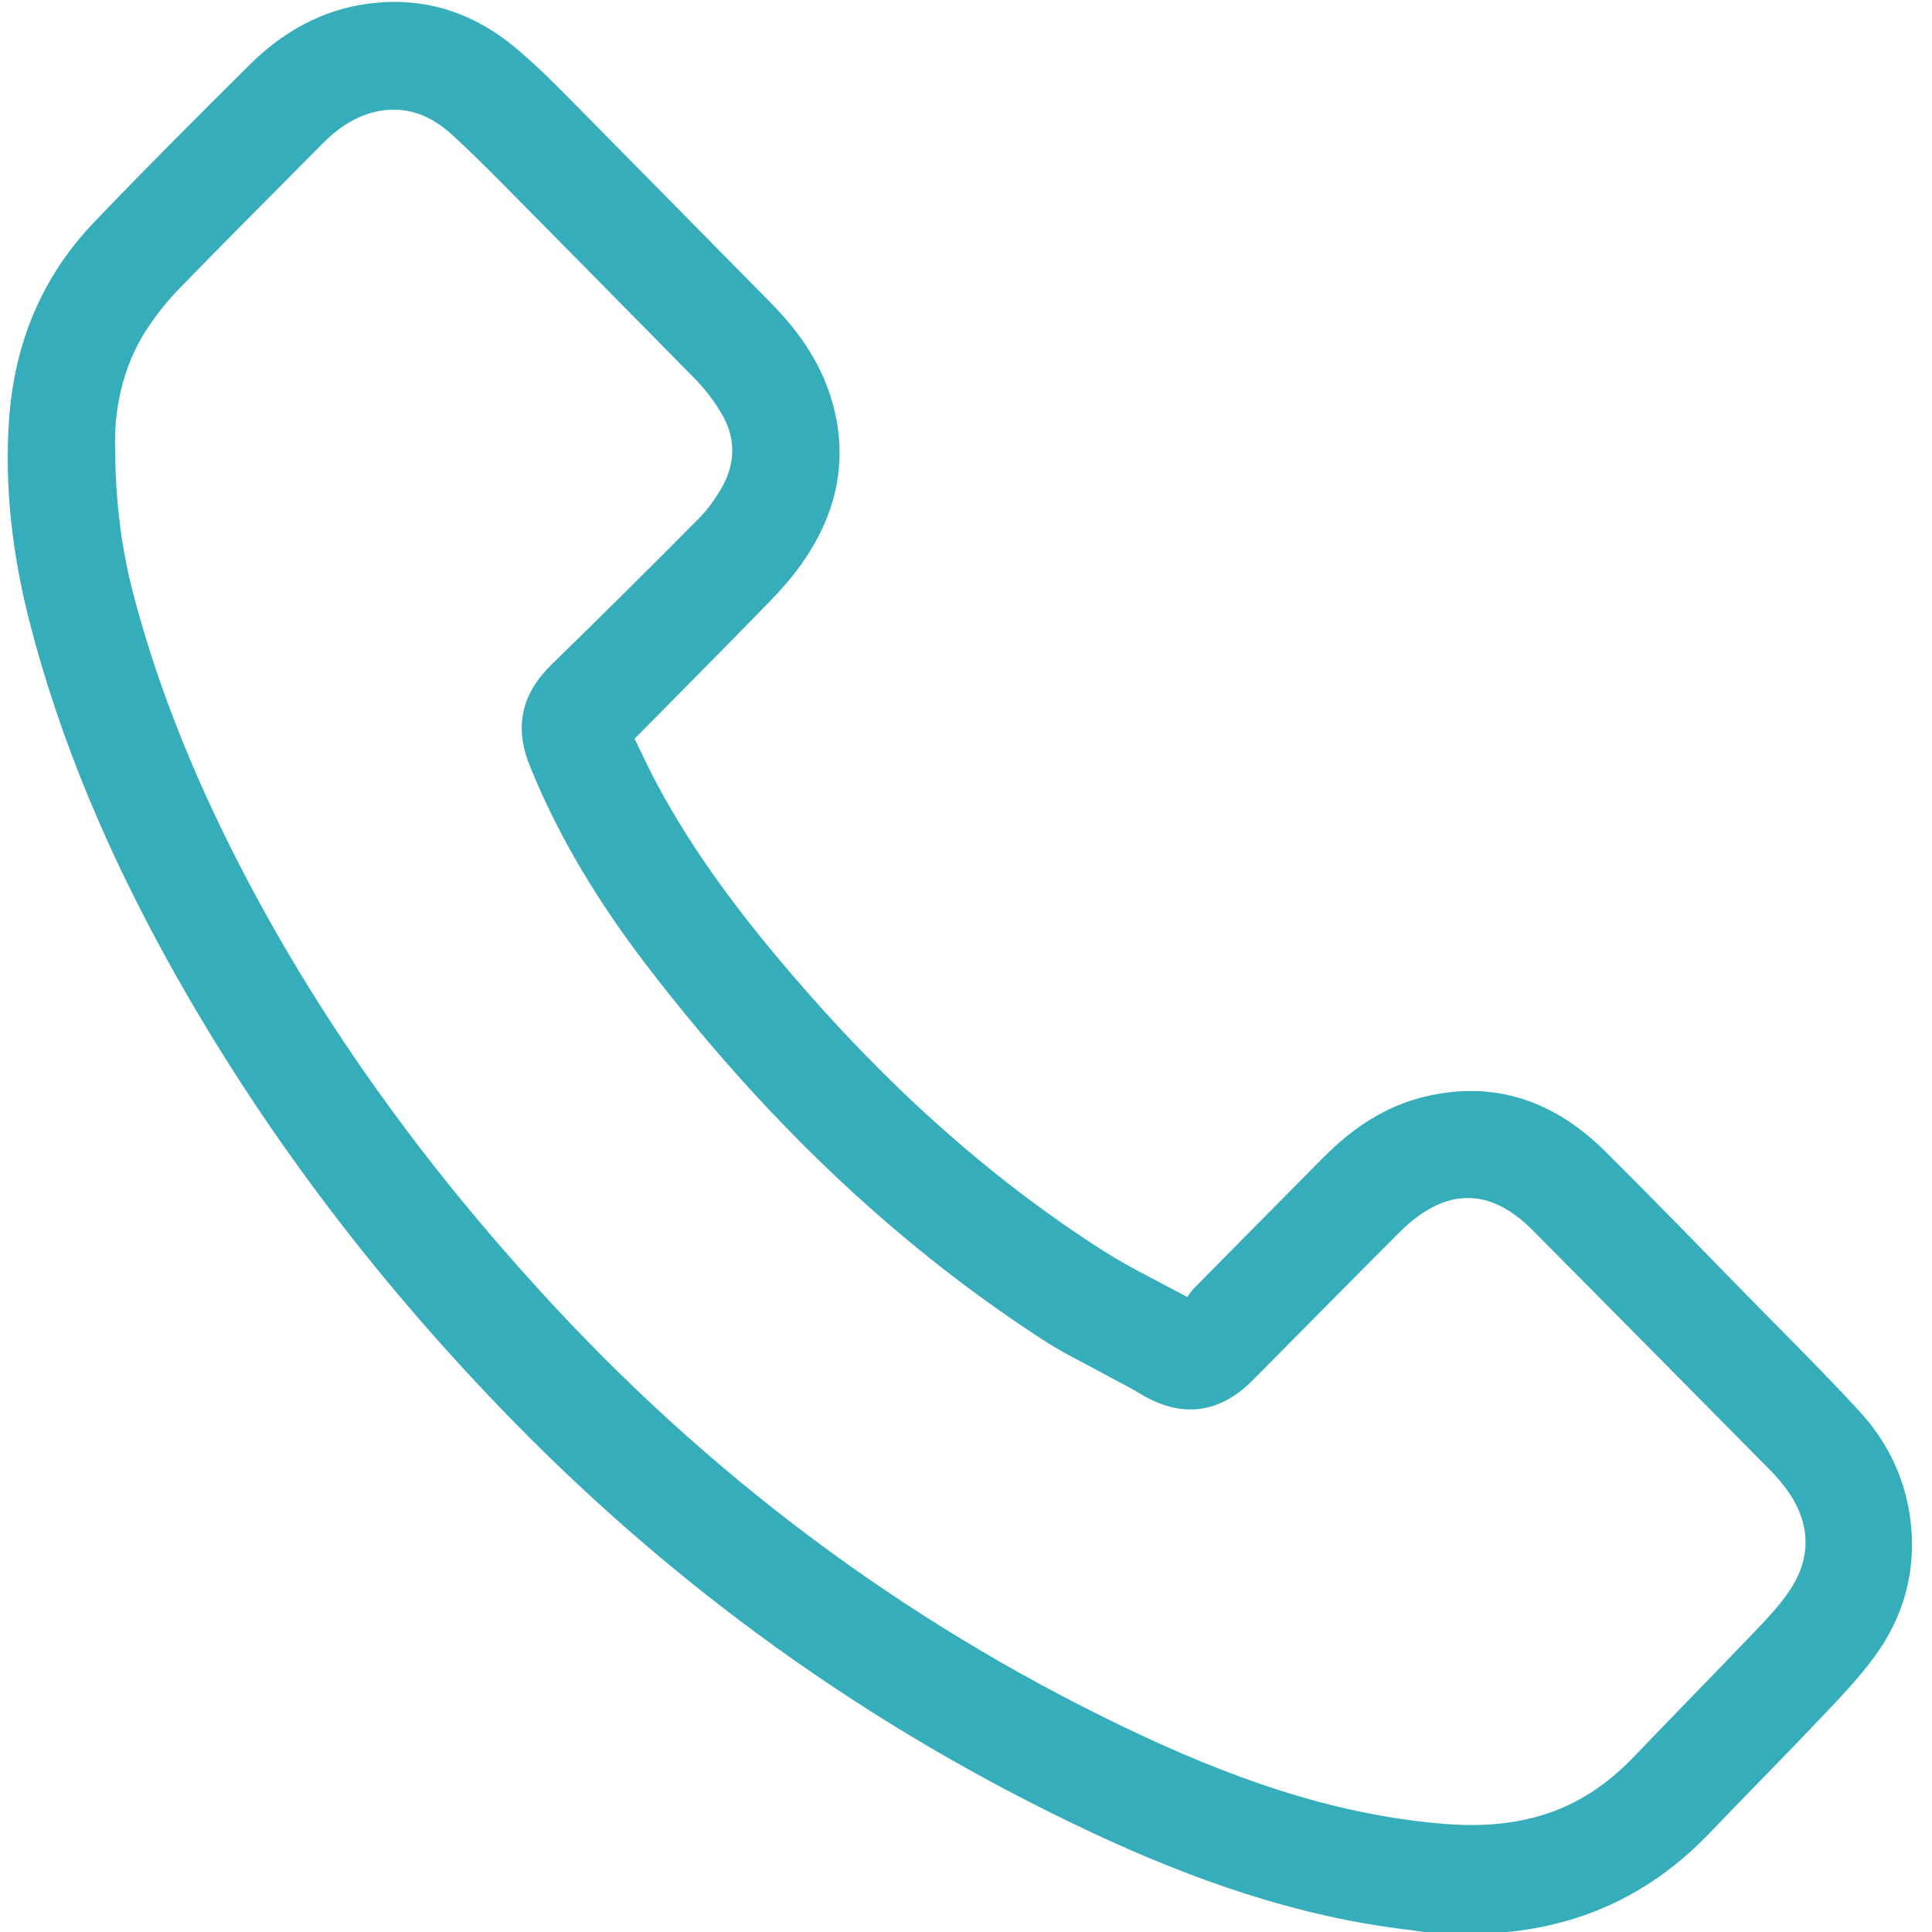 <svg xmlns="http://www.w3.org/2000/svg" viewBox="0 0 1100 1100"><path d="M817.1 1101c-5.5-.8-11-1.8-16.5-2.4-62.8-7.6-121.6-28.4-178.5-55C494.3 983.7 381.7 902.5 284 800.7c-73.4-76.4-136.8-160.3-188.2-253.1-34-61.5-61.6-125.7-79.1-194-9.6-37.8-14.3-76.2-11.5-115.3 3.1-42.9 18.6-80.7 48.4-111.8 29-30.3 58.7-60 88.5-89.6 18.8-18.6 41-31.3 67.6-34.8C242.5-2.3 271 7.7 295.6 29c11 9.4 21.3 19.7 31.4 30 37.4 37.8 74.6 75.7 112 113.6 16.9 17.1 30.1 36.5 35.9 60.2 8 32.6.2 62-18.9 88.8-5.3 7.4-11.4 14.3-17.8 20.9-25.2 25.9-50.7 51.6-76.9 78.1 3.9 8 8.1 17 12.7 25.7 21.1 39.4 47.9 74.8 76.9 108.6 52 60.7 110.2 114.5 177.8 157.6 14.8 9.4 30.8 17 47.3 26 1.4-1.9 2.4-3.6 3.8-5 24.6-24.9 49.2-49.8 73.8-74.6 16.4-16.5 35.1-29.2 58-34.6 39.9-9.4 73.7 2.9 102.1 31 27.8 27.6 55 55.7 82.4 83.7 20.9 21.3 42.1 42.3 62.3 64.2 17 18.4 27.3 40.4 29.7 65.7 2.6 27.4-4.8 52.4-20.8 74.3-9.6 13.1-21.1 24.9-32.3 36.7-20.3 21.4-41.1 42.3-61.5 63.6-32 33.6-71 52.6-117.3 56.7-1.1.1-2.1.6-3.2.9-11.9-.1-23.9-.1-35.9-.1zM65.5 251.9c.1 36.6 4.2 63.2 11.2 89.3 14.9 55.7 37.1 108.5 63.9 159.4 45 85.5 101.7 162.9 166.7 234.2 95 104.3 205.7 187.6 333 248.7 57.6 27.6 117 49.6 181.4 54.9 18.9 1.6 37.6.7 55.9-4.8 20.8-6.2 38-18 52.9-33.6 23-24.1 46.4-47.8 69.4-71.9 6.7-7 13.3-14.1 18.7-22 12.9-18.8 12.4-38.6-.8-57.3-2.8-3.9-5.9-7.6-9.3-11.1-45.2-45.8-90.5-91.5-135.8-137.2-3.2-3.2-6.6-6.2-10.2-8.8-16.7-12.2-34.3-12.8-51.6-1.6-5.3 3.4-10.2 7.6-14.6 12-27.8 27.8-55.4 55.9-83.1 83.8-19.1 19.2-40.8 21.7-63.9 7.7-6.5-4-13.4-7.3-20.1-11-11.2-6.2-22.8-11.7-33.6-18.6-89-57.3-163.1-130.5-227.3-214.2-26.8-35-49.9-72.3-66.5-113.4-9.2-22.6-4.9-41.4 12.4-58.2 28.2-27.5 56.1-55.1 83.8-83.1 5.3-5.4 9.8-11.8 13.5-18.5 7.2-13.2 7.3-27.1-.1-40.1-4.2-7.4-9.6-14.5-15.5-20.6C359.6 179 323.1 142 286.5 105c-9.5-9.6-19.1-19.1-29-28.2-11.7-10.7-25.4-16.6-41.6-13.6-12.9 2.4-23.3 9.5-32.4 18.7-27.2 27.5-54.6 54.8-81.5 82.5-7 7.2-13.4 15.3-18.9 23.8-14.3 22.2-17.8 47.3-17.6 63.7z" fill="#35adba"/></svg>
